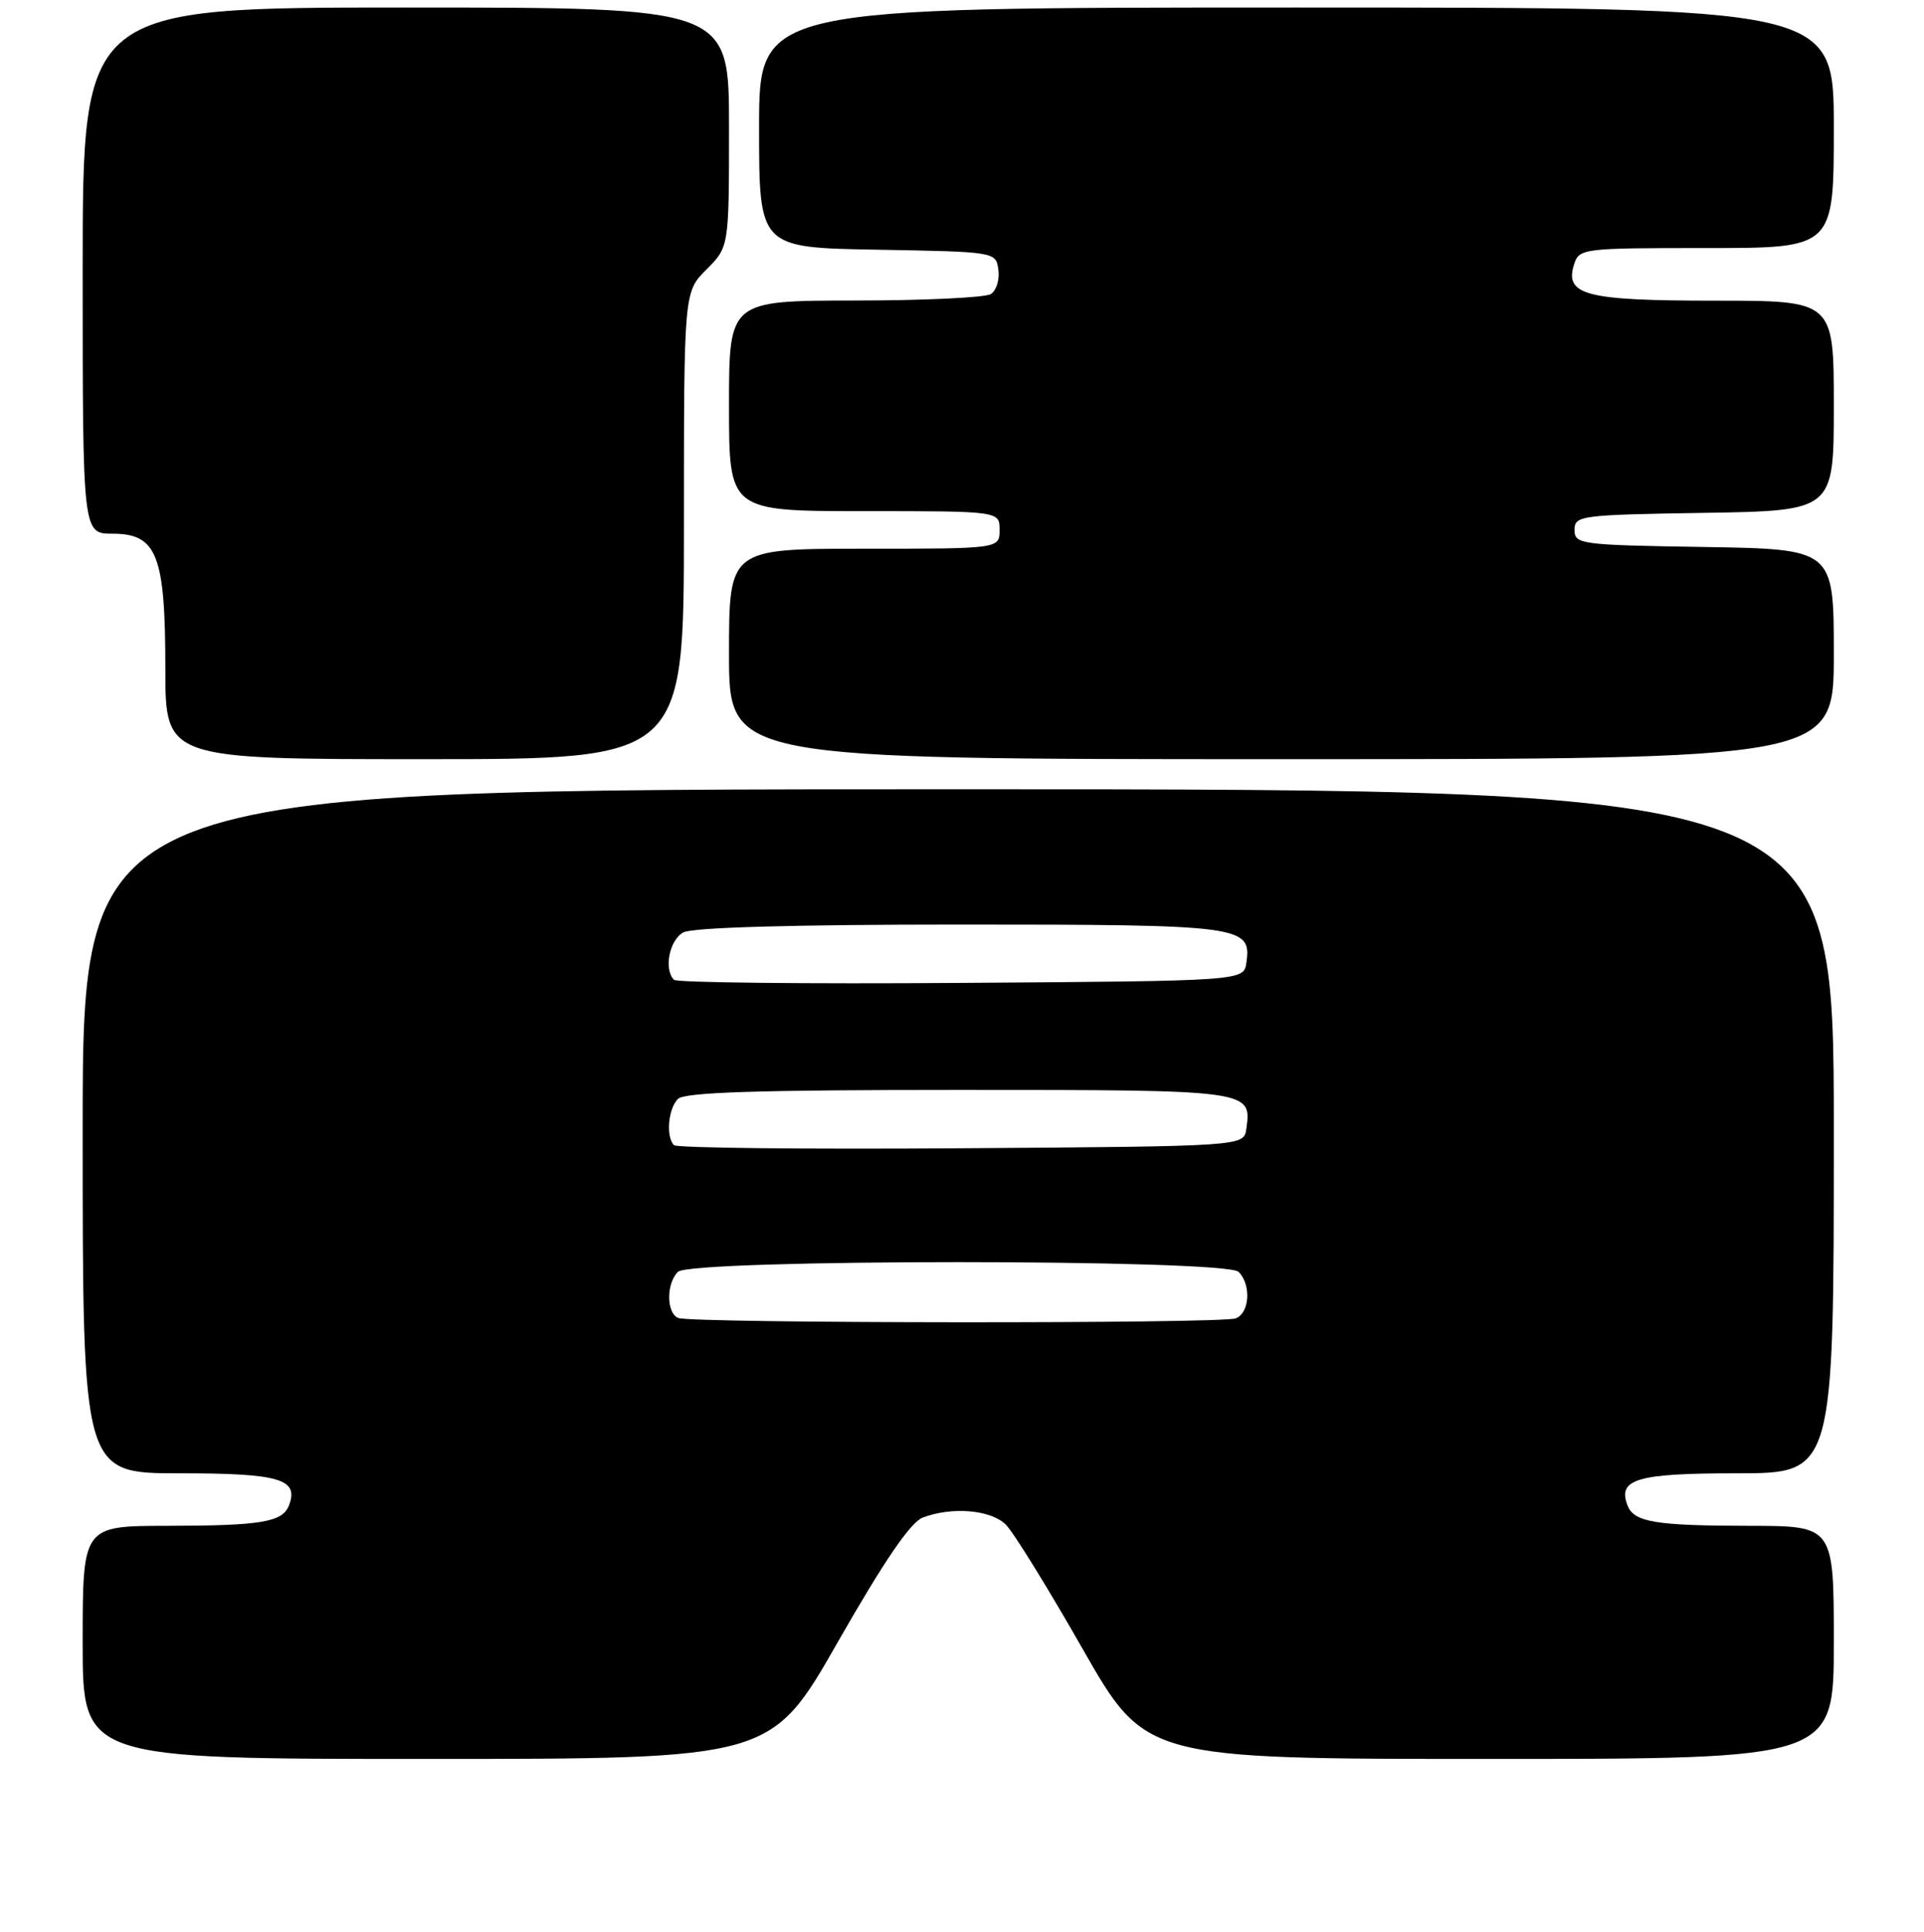 <?xml version="1.0" encoding="UTF-8" standalone="no"?>
<!DOCTYPE svg PUBLIC "-//W3C//DTD SVG 1.1//EN" "http://www.w3.org/Graphics/SVG/1.1/DTD/svg11.dtd" >
<svg xmlns="http://www.w3.org/2000/svg" xmlns:xlink="http://www.w3.org/1999/xlink" version="1.1" viewBox="0 0 256 257">
 <g >
 <path fill="currentColor"
d=" M 111.51 218.39 C 117.66 207.63 121.15 202.51 122.78 201.89 C 126.67 200.41 131.85 200.85 133.84 202.84 C 134.85 203.85 139.44 211.27 144.04 219.34 C 152.41 234.00 152.41 234.00 198.21 234.00 C 244.00 234.00 244.00 234.00 244.00 218.50 C 244.00 203.00 244.00 203.00 232.75 202.99 C 220.20 202.97 217.41 202.50 216.55 200.27 C 215.20 196.76 217.79 196.00 231.12 196.00 C 244.00 196.00 244.00 196.00 244.00 150.50 C 244.00 105.00 244.00 105.00 127.50 105.00 C 11.00 105.00 11.00 105.00 11.00 150.50 C 11.00 196.00 11.00 196.00 23.88 196.00 C 37.21 196.00 39.80 196.76 38.45 200.27 C 37.59 202.50 34.80 202.97 22.25 202.99 C 11.00 203.00 11.00 203.00 11.00 218.50 C 11.00 234.00 11.00 234.00 56.80 234.00 C 102.60 234.00 102.60 234.00 111.51 218.39 Z  M 91.00 69.92 C 91.00 38.85 91.00 38.85 94.00 35.85 C 97.00 32.85 97.00 32.85 97.00 16.92 C 97.00 1.00 97.00 1.00 54.00 1.00 C 11.00 1.00 11.00 1.00 11.00 36.00 C 11.00 71.00 11.00 71.00 14.97 71.00 C 20.89 71.00 22.00 73.82 22.00 88.95 C 22.00 101.00 22.00 101.00 56.50 101.00 C 91.00 101.00 91.00 101.00 91.00 69.92 Z  M 244.00 87.02 C 244.00 73.05 244.00 73.05 226.75 72.77 C 210.26 72.51 209.50 72.41 209.50 70.50 C 209.50 68.59 210.26 68.49 226.75 68.23 C 244.00 67.95 244.00 67.95 244.00 53.98 C 244.00 40.00 244.00 40.00 228.19 40.00 C 210.96 40.00 208.14 39.27 209.44 35.17 C 210.12 33.05 210.56 33.00 227.07 33.00 C 244.00 33.00 244.00 33.00 244.00 17.00 C 244.00 1.00 244.00 1.00 172.50 1.00 C 101.00 1.00 101.00 1.00 101.00 16.97 C 101.00 32.95 101.00 32.95 116.75 33.22 C 132.50 33.50 132.50 33.50 132.84 35.89 C 133.02 37.20 132.57 38.66 131.84 39.12 C 131.10 39.59 122.96 39.98 113.75 39.98 C 97.00 40.00 97.00 40.00 97.00 54.00 C 97.00 68.00 97.00 68.00 115.00 68.00 C 133.00 68.00 133.00 68.00 133.00 70.50 C 133.00 73.00 133.00 73.00 115.00 73.00 C 97.00 73.00 97.00 73.00 97.00 87.00 C 97.00 101.00 97.00 101.00 170.50 101.00 C 244.00 101.00 244.00 101.00 244.00 87.02 Z  M 90.25 175.34 C 88.66 174.70 88.63 170.77 90.20 169.20 C 91.92 167.48 163.08 167.48 164.80 169.20 C 166.51 170.91 166.28 174.68 164.42 175.39 C 162.53 176.12 92.05 176.06 90.25 175.34 Z  M 89.68 152.35 C 88.58 151.25 88.90 147.50 90.20 146.20 C 91.09 145.31 100.77 145.00 127.58 145.00 C 166.57 145.00 166.56 145.00 165.83 150.19 C 165.50 152.50 165.50 152.50 127.93 152.76 C 107.26 152.91 90.05 152.72 89.68 152.35 Z  M 89.68 130.35 C 88.29 128.95 89.07 125.03 90.93 124.04 C 92.16 123.38 105.62 123.00 127.74 123.00 C 165.33 123.00 166.54 123.16 165.84 128.06 C 165.50 130.50 165.50 130.50 127.93 130.76 C 107.26 130.91 90.05 130.72 89.68 130.35 Z "/>
</g>
</svg>